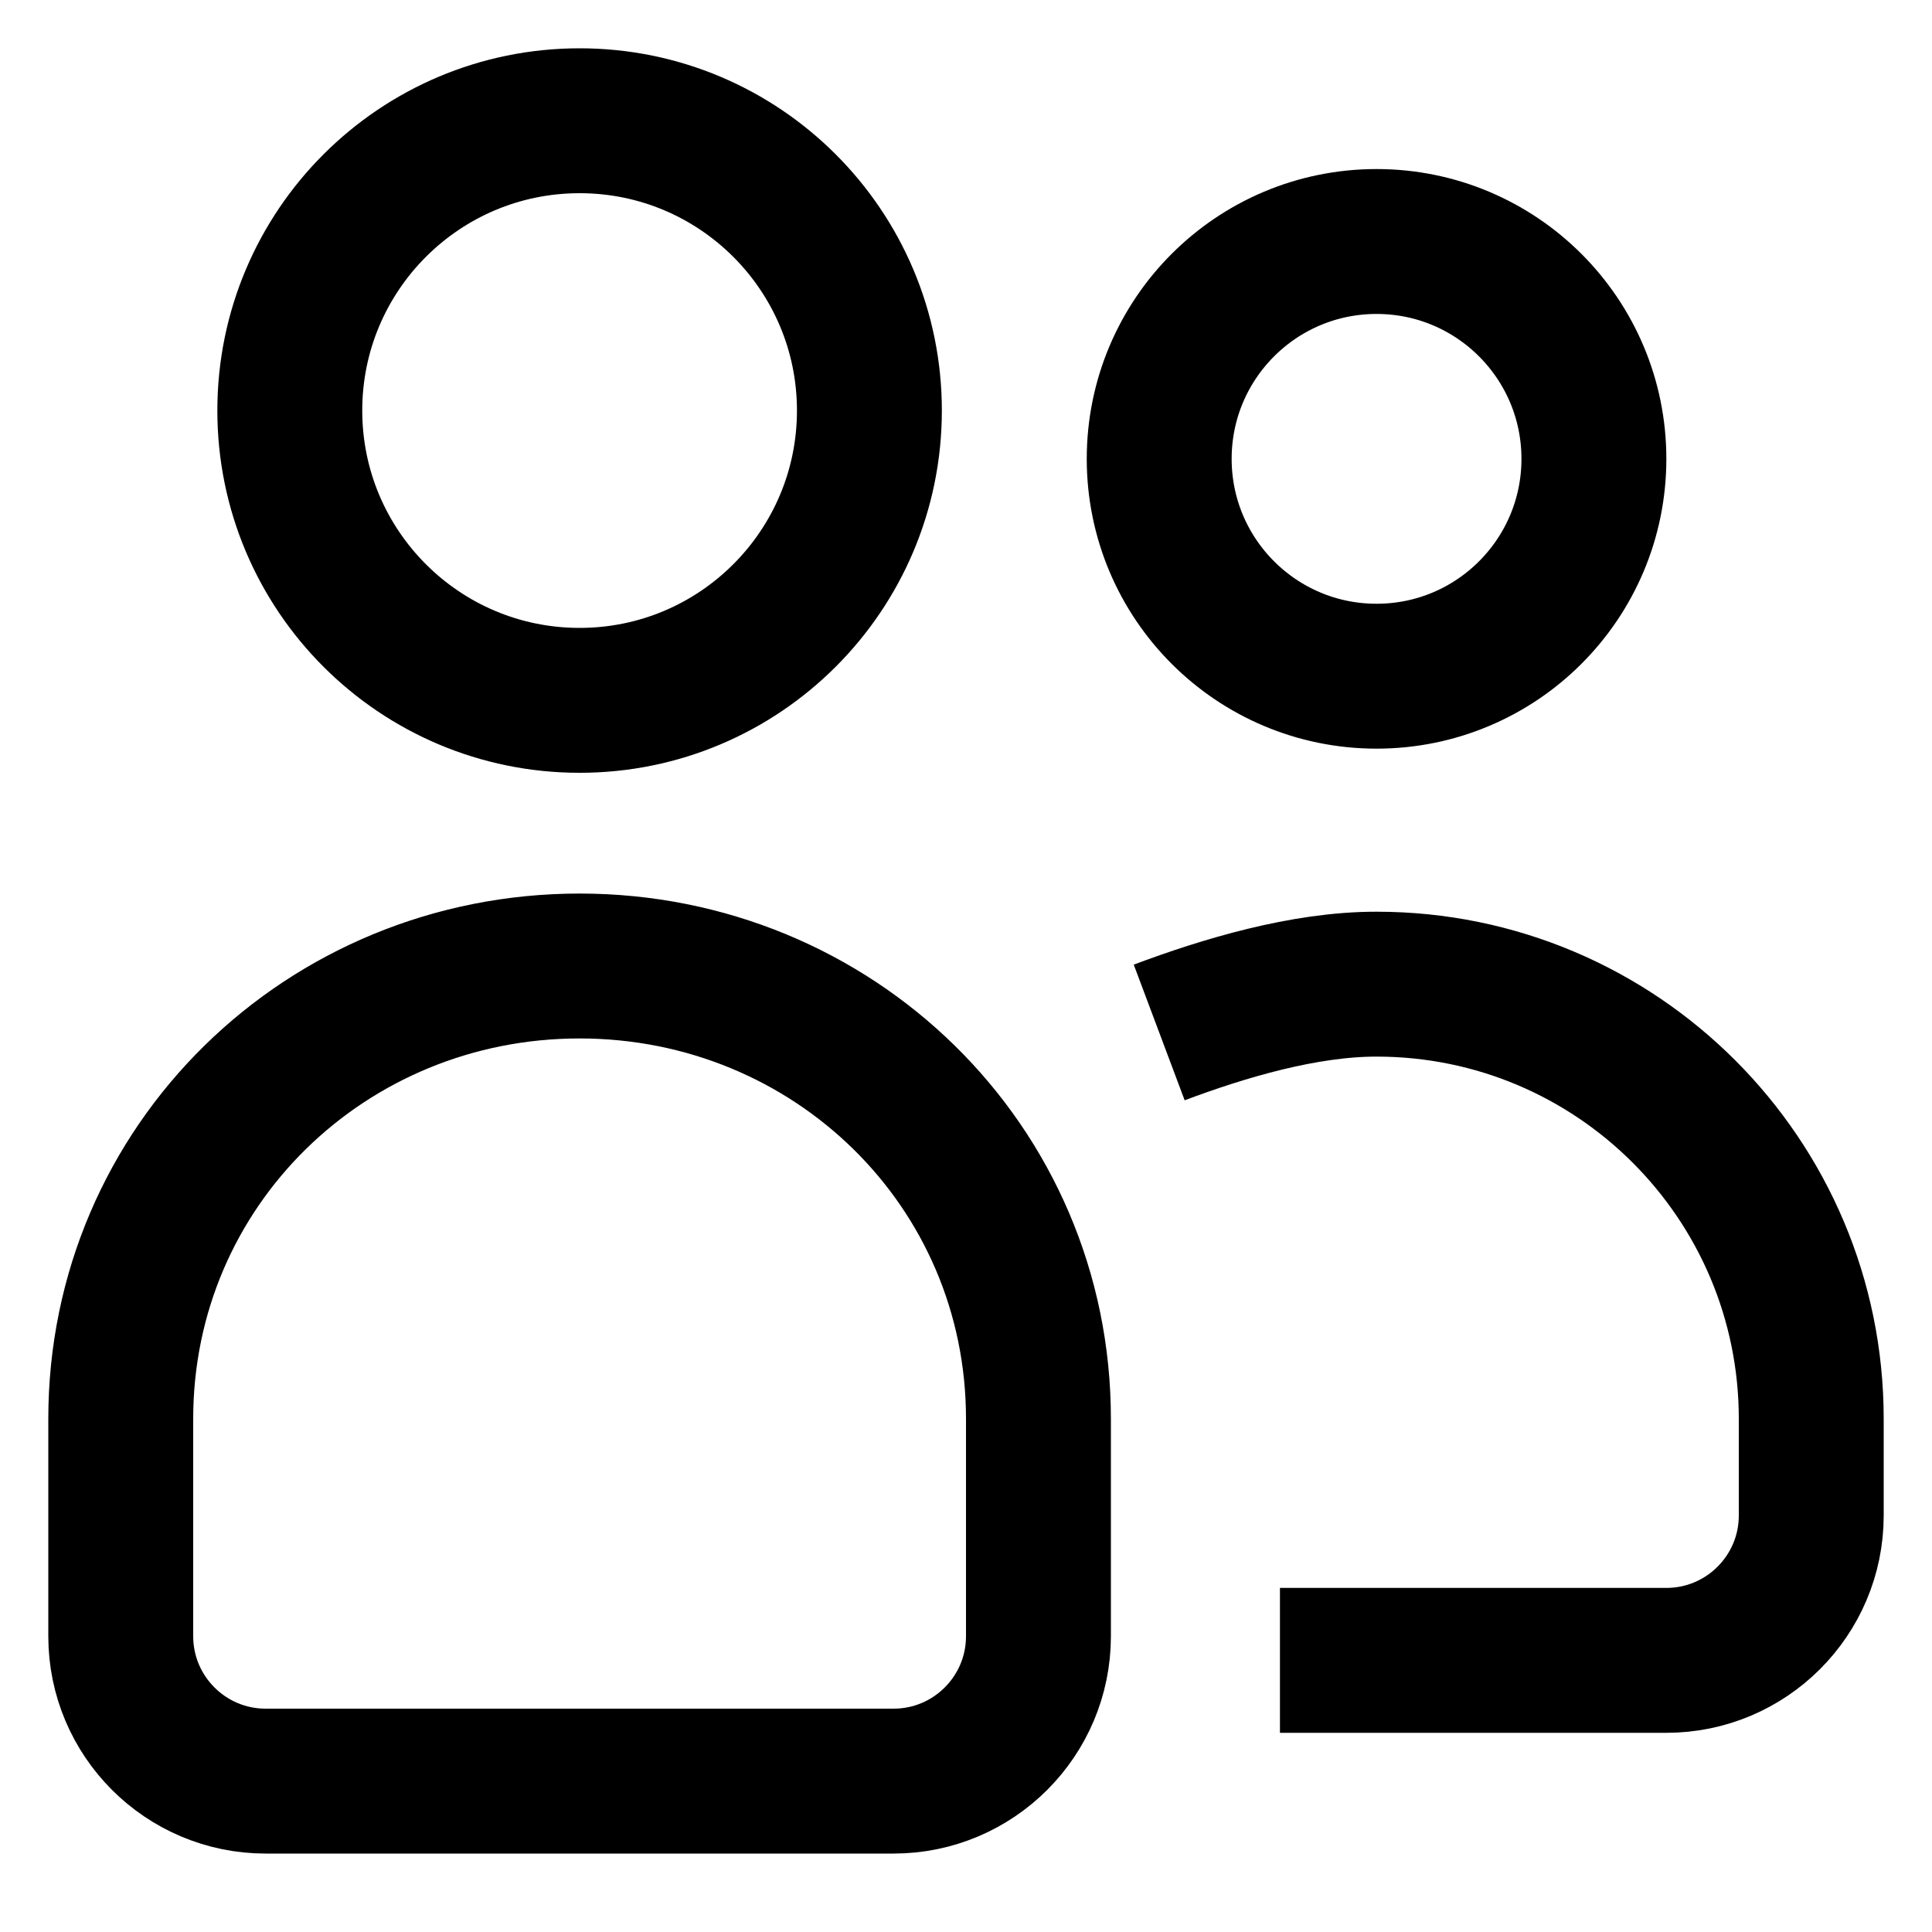<svg width="20" height="20" viewBox="0 0 20 20" fill="none" xmlns="http://www.w3.org/2000/svg">
<path d="M13.25 17.188H17.25C18.078 17.188 18.75 16.516 18.75 15.688V14.688C18.75 12.202 16.735 10.188 14.25 10.188C13.5 10.187 12.666 10.438 12 10.688M9 4.25C9 5.907 7.657 7.25 6 7.25C4.343 7.25 3 5.907 3 4.25C3 2.593 4.343 1.25 6 1.25C7.657 1.25 9 2.593 9 4.25ZM16.5 4.75C16.5 5.993 15.493 7 14.25 7C13.007 7 12 5.993 12 4.75C12 3.507 13.007 2.5 14.25 2.5C15.493 2.5 16.5 3.507 16.5 4.75ZM2.75 18.438H9.25C10.078 18.438 10.75 17.766 10.75 16.938V14.688C10.75 12.064 8.623 10 6 10C3.377 10 1.25 12.064 1.25 14.688V16.938C1.25 17.766 1.922 18.438 2.75 18.438Z" stroke="currentColor" stroke-width="1.5" stroke-linejoin="round"/>
</svg>
